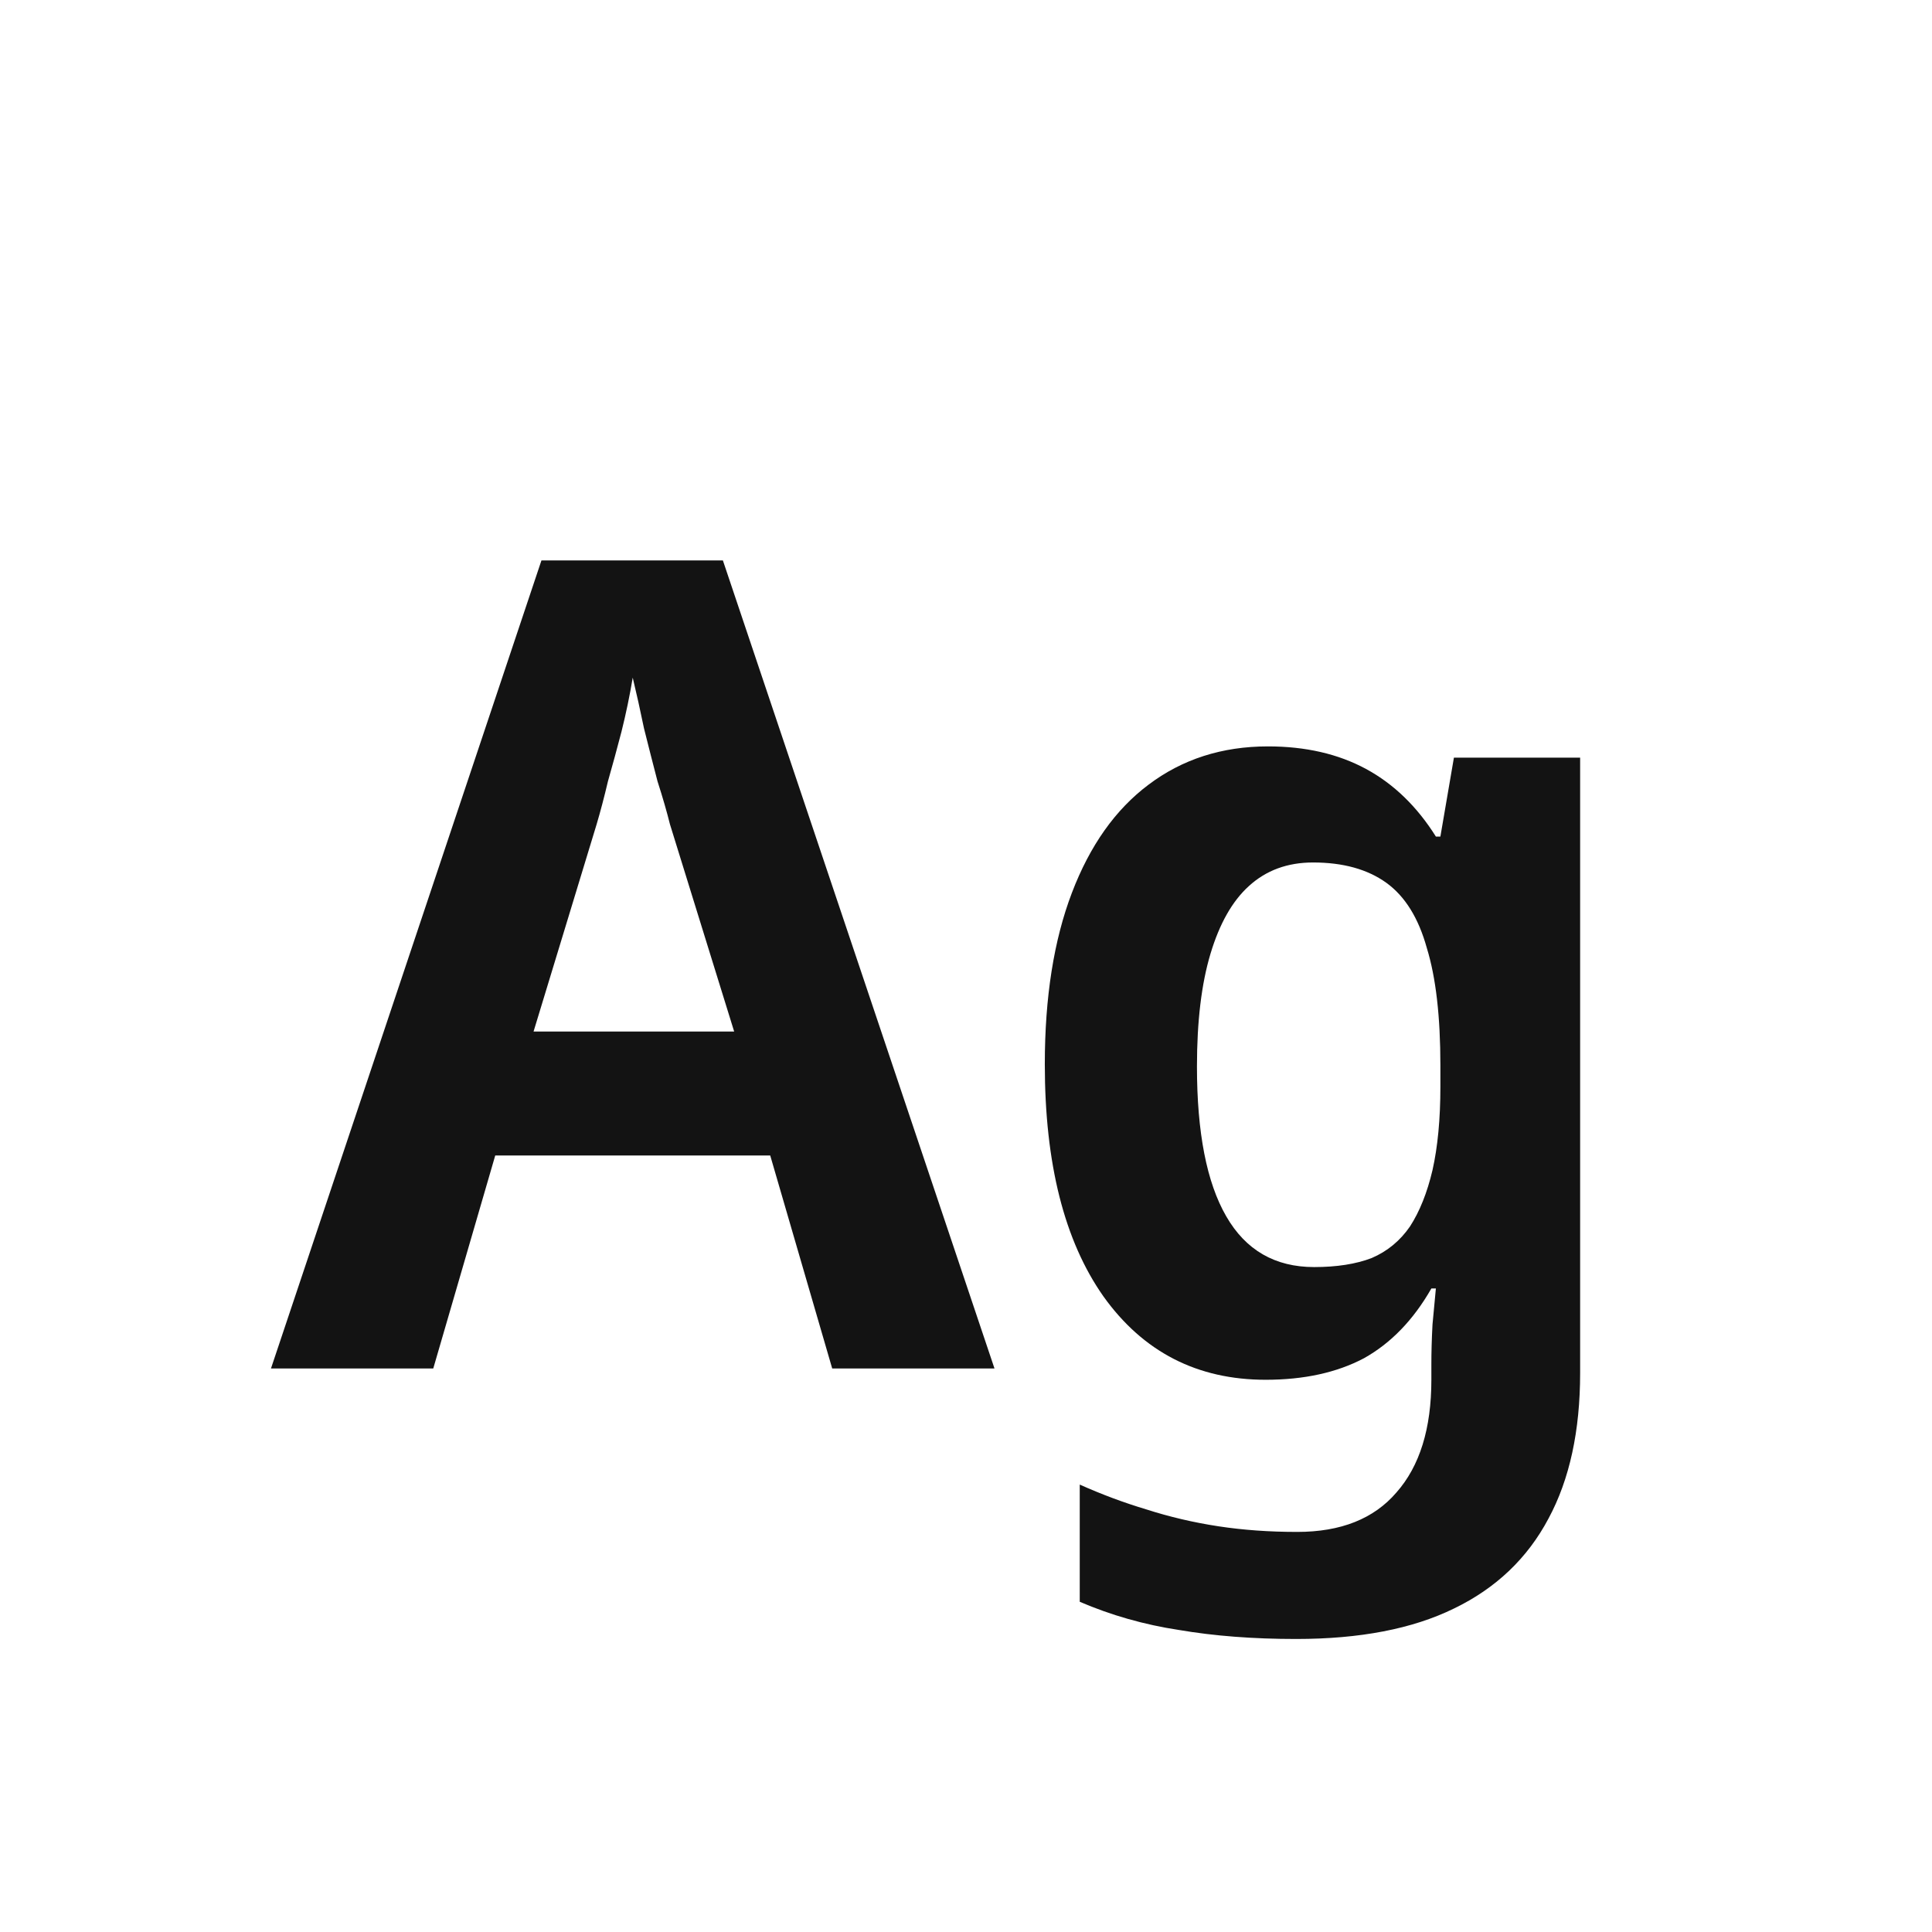 <svg width="24" height="24" viewBox="0 0 24 24" fill="none" xmlns="http://www.w3.org/2000/svg">
<path d="M10.338 17L9.568 14.354H6.152L5.382 17H3.366L6.726 6.962H8.98L12.354 17H10.338ZM8.322 10.238C8.285 10.089 8.234 9.911 8.168 9.706C8.112 9.491 8.056 9.272 8 9.048C7.954 8.824 7.907 8.614 7.86 8.418C7.823 8.642 7.776 8.866 7.72 9.09C7.664 9.305 7.608 9.51 7.552 9.706C7.506 9.902 7.459 10.079 7.412 10.238L6.628 12.814H9.12L8.322 10.238ZM15.751 9.272C16.217 9.272 16.623 9.365 16.969 9.552C17.314 9.739 17.603 10.019 17.837 10.392H17.893L18.061 9.412H19.629V17.056C19.629 17.775 19.498 18.377 19.237 18.862C18.975 19.357 18.583 19.73 18.061 19.982C17.547 20.234 16.894 20.36 16.101 20.36C15.569 20.36 15.083 20.323 14.645 20.248C14.215 20.183 13.805 20.066 13.413 19.898V18.442C13.683 18.563 13.959 18.666 14.239 18.75C14.528 18.843 14.827 18.913 15.135 18.96C15.443 19.007 15.769 19.03 16.115 19.03C16.656 19.03 17.067 18.867 17.347 18.54C17.636 18.213 17.781 17.747 17.781 17.14V16.944C17.781 16.804 17.785 16.641 17.795 16.454C17.813 16.267 17.827 16.118 17.837 16.006H17.781C17.557 16.398 17.277 16.687 16.941 16.874C16.605 17.051 16.199 17.14 15.723 17.14C14.873 17.14 14.201 16.795 13.707 16.104C13.221 15.413 12.979 14.452 12.979 13.22C12.979 12.389 13.091 11.68 13.315 11.092C13.539 10.504 13.856 10.056 14.267 9.748C14.687 9.431 15.181 9.272 15.751 9.272ZM16.311 10.714C15.993 10.714 15.727 10.812 15.513 11.008C15.307 11.195 15.149 11.475 15.037 11.848C14.925 12.221 14.869 12.688 14.869 13.248C14.869 14.069 14.99 14.69 15.233 15.11C15.475 15.53 15.839 15.74 16.325 15.74C16.605 15.74 16.843 15.703 17.039 15.628C17.235 15.544 17.393 15.413 17.515 15.236C17.636 15.049 17.729 14.816 17.795 14.536C17.86 14.247 17.893 13.901 17.893 13.5V13.234C17.893 12.627 17.837 12.142 17.725 11.778C17.622 11.405 17.454 11.134 17.221 10.966C16.987 10.798 16.684 10.714 16.311 10.714Z" fill="#131313"/>
</svg>
